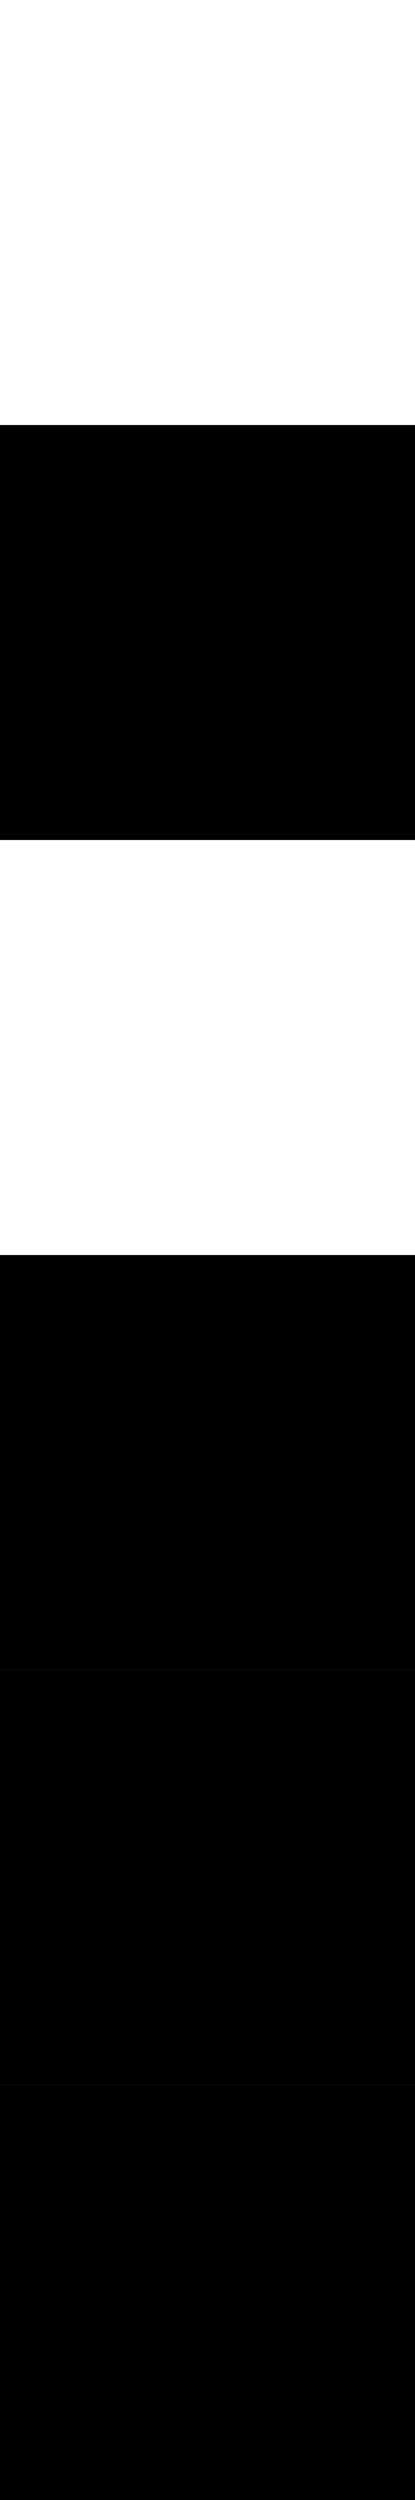 <svg viewBox="0 0 166 1000">
	<rect width="166" height="166" fill="black" x="0" y="834" />
	<rect width="166" height="166" fill="black" x="0" y="668" />
	<rect width="166" height="166" fill="black" x="0" y="502" />
	<rect width="166" height="166" fill="black" x="0" y="170" />
</svg>
